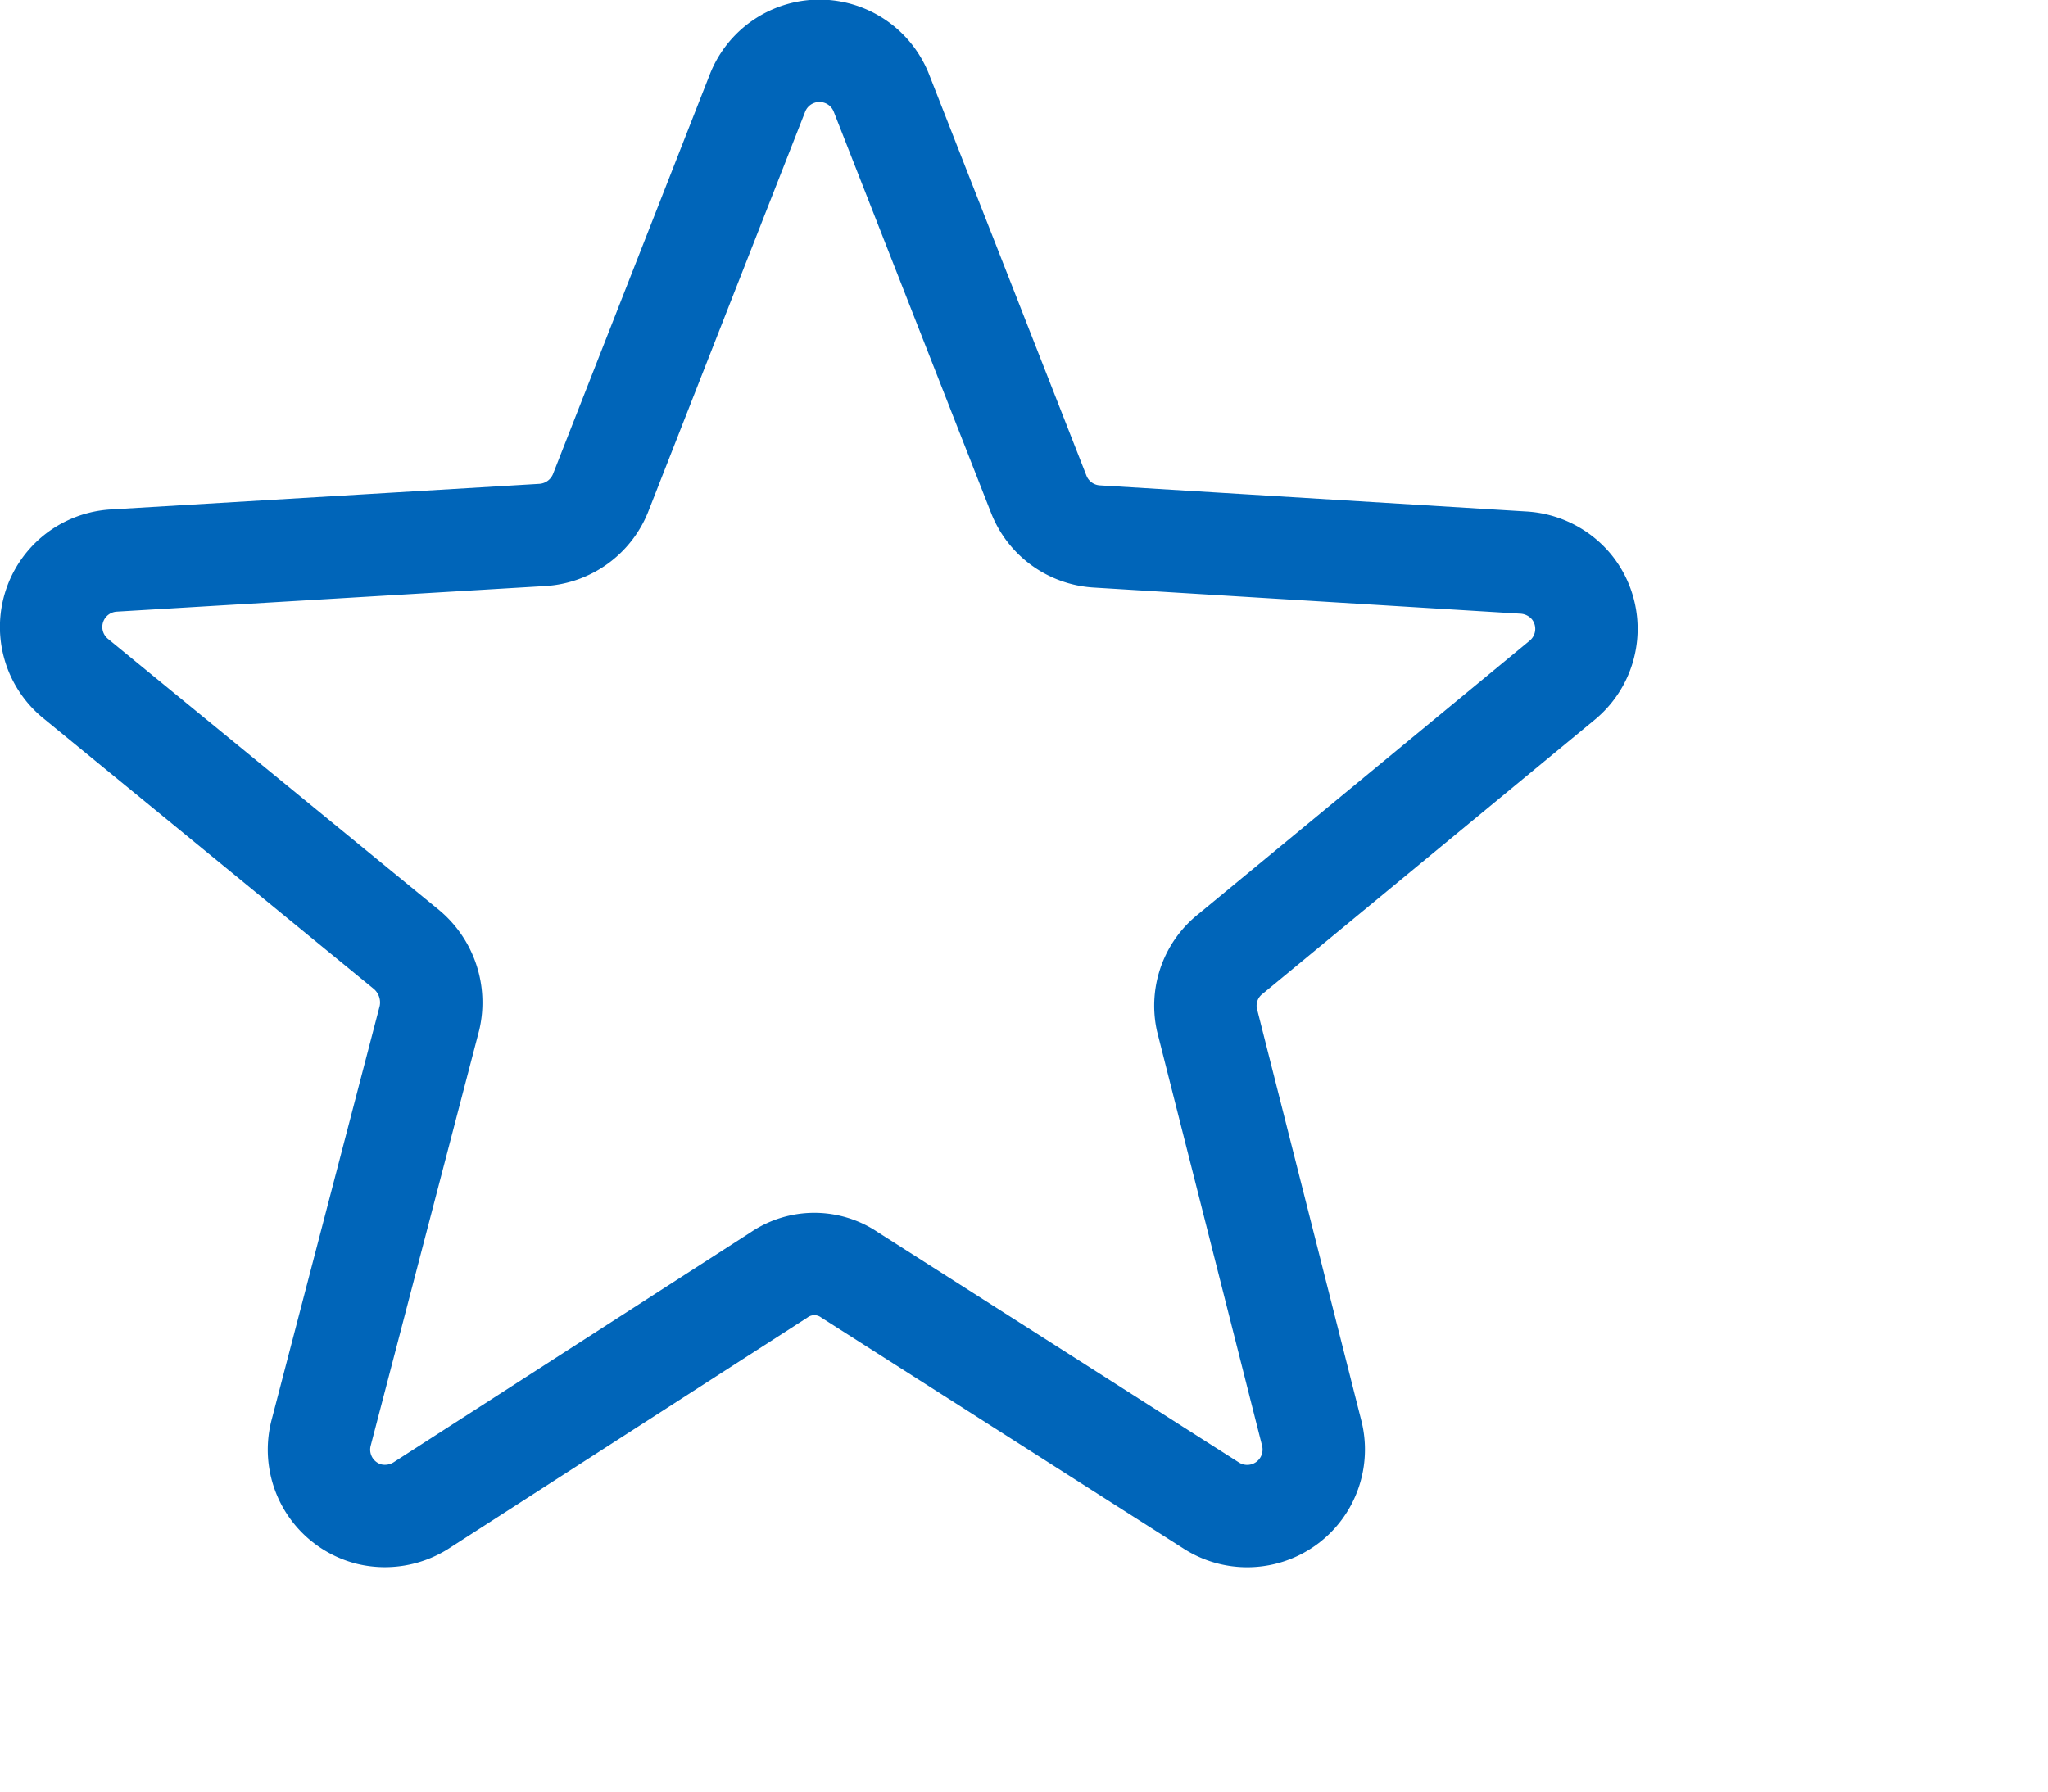 <svg role="img" aria-label="rating star" xmlns="http://www.w3.org/2000/svg" viewBox="-1 -1 40 35"><linearGradient x1="0" x2="100%" y1="0" y2="0"><stop stop-color="#0065B9" offset="0%"></stop><stop stop-color="transparent" offset="0.0%"></stop></linearGradient><path d="M519.9,513.72l6.47-5.34a1.3,1.3,0,0,0,.18-1.83,1.32,1.32,0,0,0-.94-.47l-8.33-.51a1.3,1.3,0,0,1-1.13-.82l-3.07-7.83a1.3,1.3,0,0,0-2.43,0l-3.06,7.8a1.31,1.31,0,0,1-1.13.82l-8.37.5a1.3,1.3,0,0,0-.76,2.3l6.47,5.3a1.35,1.35,0,0,1,.45,1.33l-2.12,8.12a1.3,1.3,0,0,0,.94,1.58,1.32,1.32,0,0,0,1-.16l7-4.51a1.22,1.22,0,0,1,1.39,0l7.07,4.51a1.3,1.3,0,0,0,1.95-1.42L519.43,515A1.29,1.29,0,0,1,519.9,513.72Z" transform="translate(-496.86 -496.09)" stroke="#0065B9" stroke-width="2" fill="url(#grad-123456789-2-default)"></path></svg>